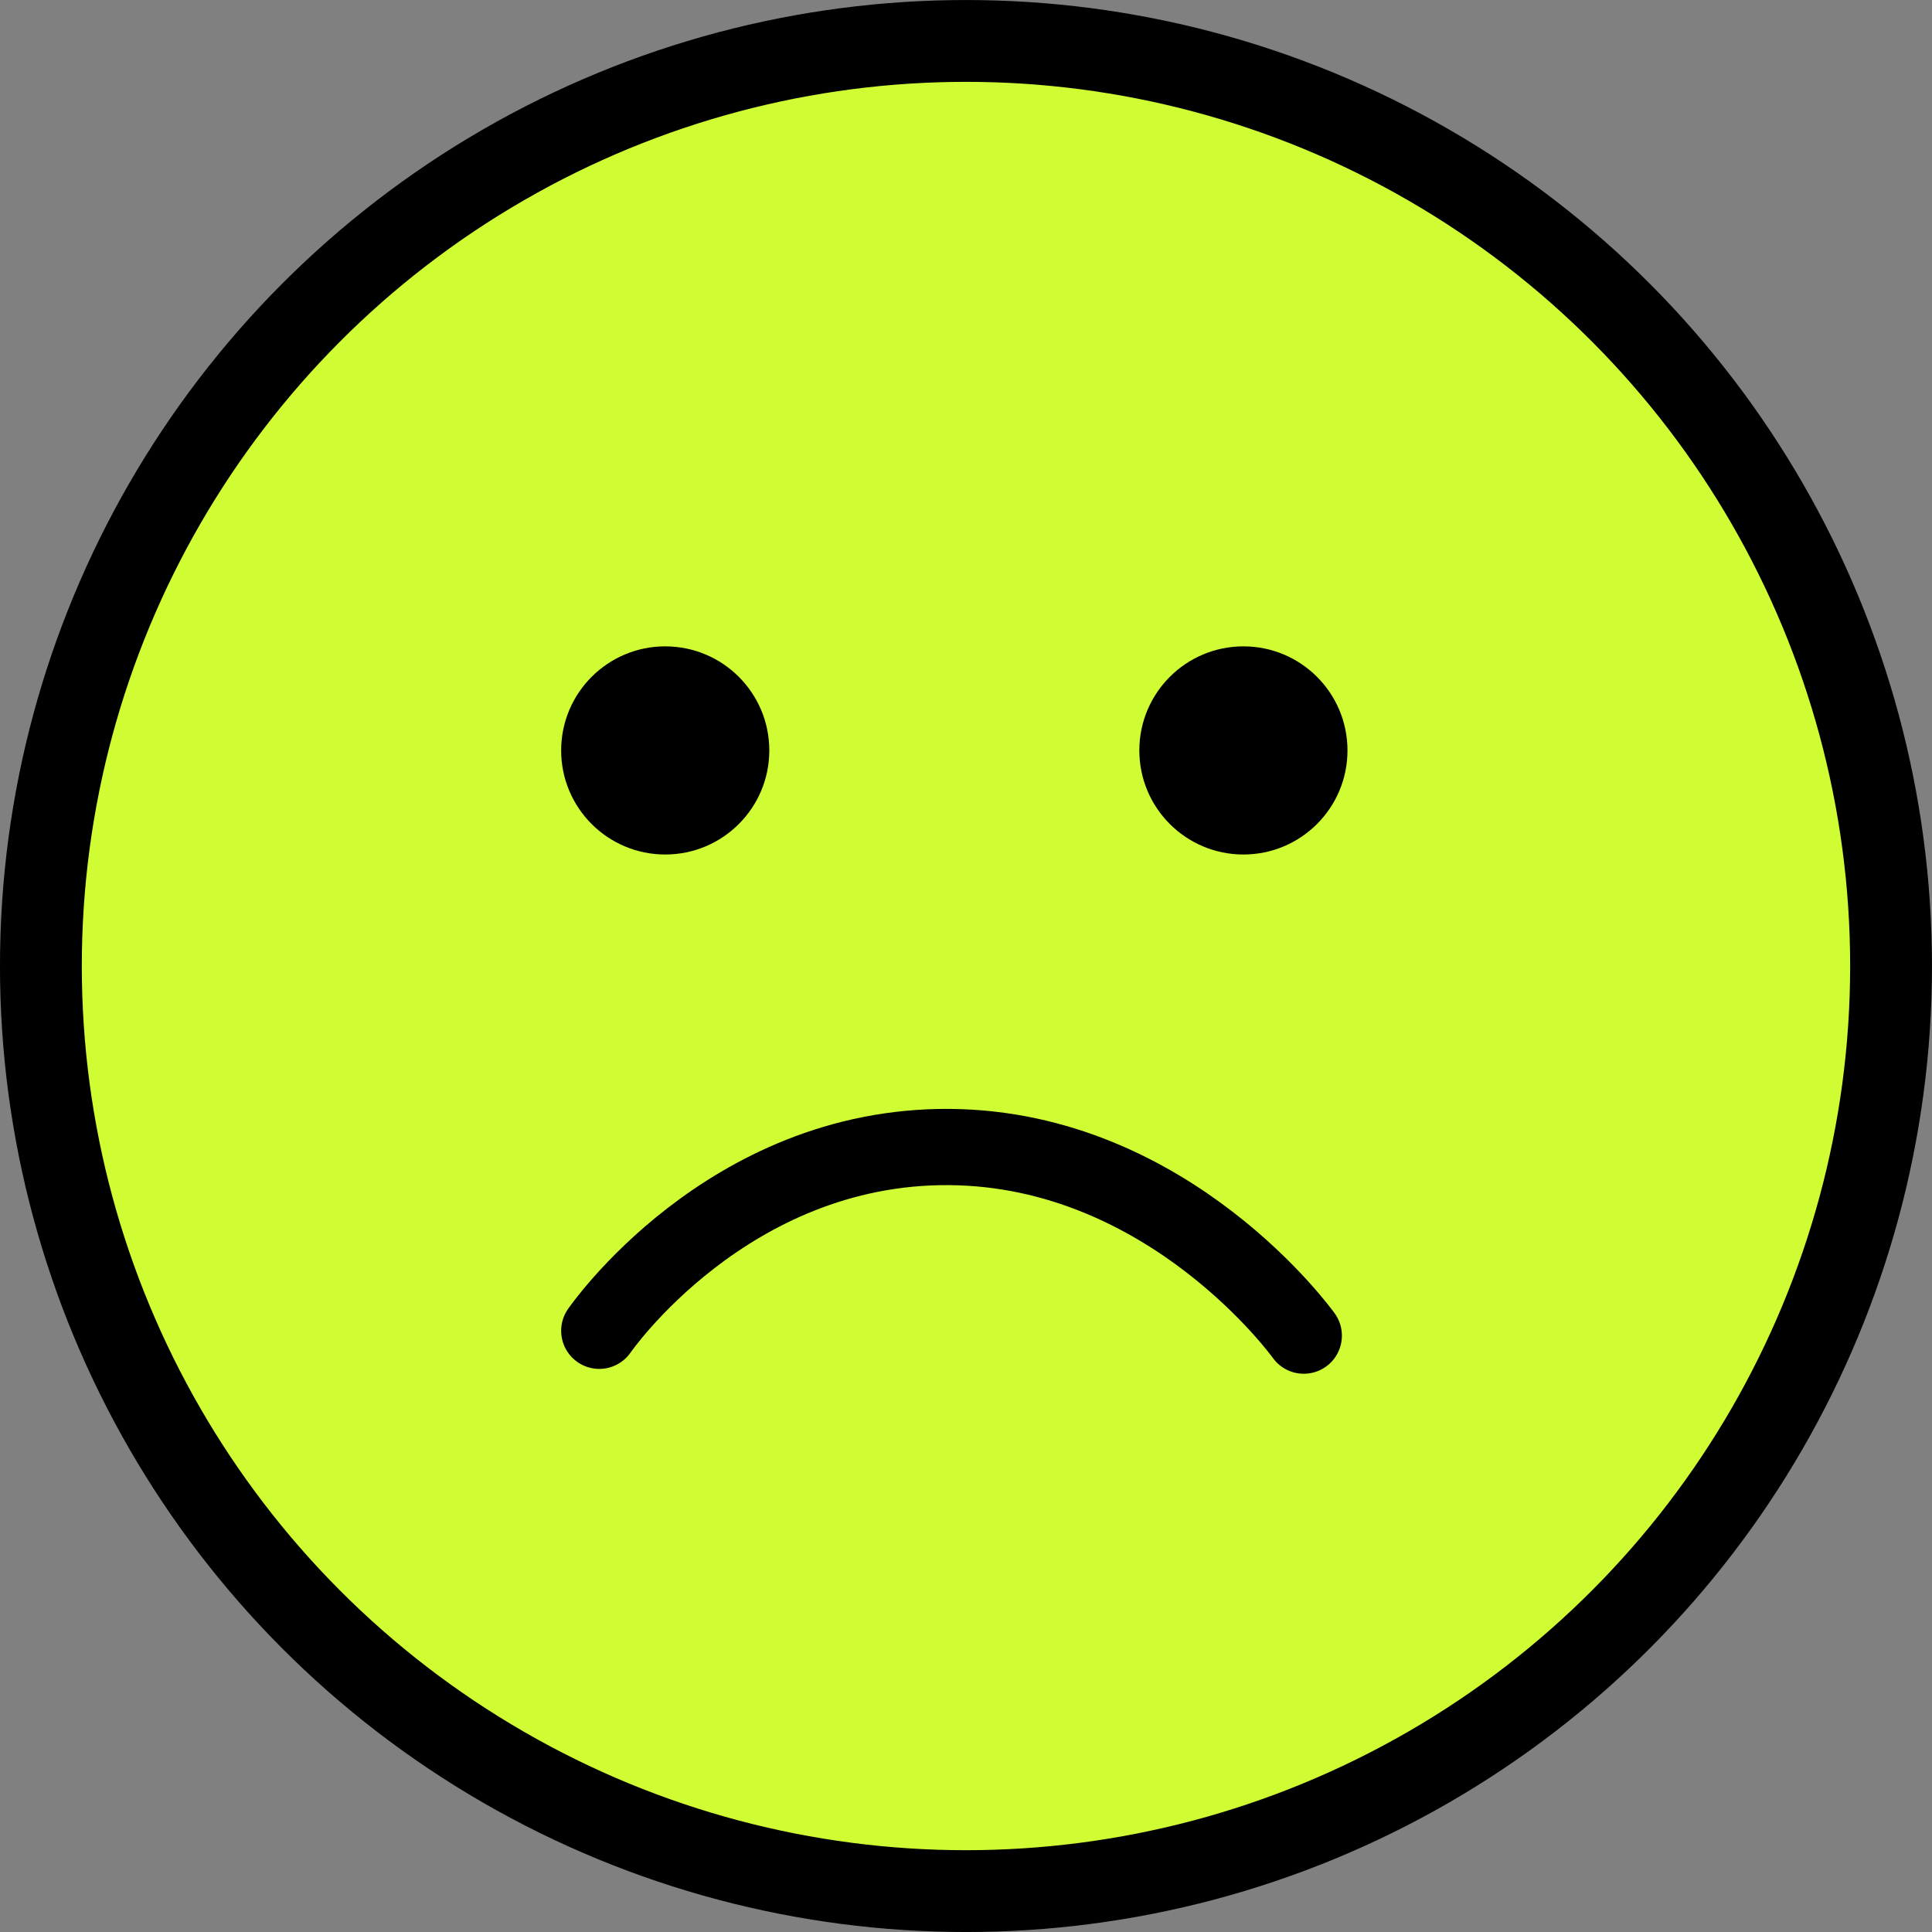 <?xml version="1.0" encoding="UTF-8" standalone="no"?>
<svg
   xmlns:dc="http://purl.org/dc/elements/1.1/"
   xmlns:cc="http://creativecommons.org/ns#"
   xmlns:rdf="http://www.w3.org/1999/02/22-rdf-syntax-ns#"
   xmlns:svg="http://www.w3.org/2000/svg"
   xmlns="http://www.w3.org/2000/svg"
   xmlns:sodipodi="http://sodipodi.sourceforge.net/DTD/sodipodi-0.dtd"
   xmlns:inkscape="http://www.inkscape.org/namespaces/inkscape"
   width="41.769mm"
   height="41.769mm"
   viewBox="0 0 41.769 41.769"
   version="1.1"
   id="svg8"
   inkscape:version="1.0.2-2 (e86c870879, 2021-01-15)"
   sodipodi:docname="pain_level_4.svg">
  <rect x="0" y="0" width="41.769" height="41.769" fill="#808080" stroke="none"/>
  <defs
     id="defs2" />
  <sodipodi:namedview
     id="base"
     pagecolor="#ffffff"
     bordercolor="#666666"
     borderopacity="1.0"
     inkscape:pageopacity="0.0"
     inkscape:pageshadow="2"
     inkscape:zoom="2.0913616"
     inkscape:cx="-47.845873"
     inkscape:cy="58.811218"
     inkscape:document-units="mm"
     inkscape:current-layer="layer1"
     inkscape:document-rotation="0"
     showgrid="false"
     inkscape:window-width="1647"
     inkscape:window-height="1030"
     inkscape:window-x="64"
     inkscape:window-y="0"
     inkscape:window-maximized="0"
     inkscape:snap-grids="true" />
  <g
     inkscape:label="Calque 1"
     inkscape:groupmode="layer"
     id="layer1"
     transform="translate(-80.368,-79.026)">
    <circle
       style="fill:#d0fc34;stroke:#000000;stroke-width:1.769;stroke-miterlimit:4;stroke-dasharray:none;stroke-opacity:1"
       id="path52"
       cx="101.252"
       cy="99.911"
       r="20" />
    <circle
       style="fill:#000000;stroke-width:0.234"
       id="path54"
       cx="94.75"
       cy="95.25"
       r="2.25" />
    <circle
       style="fill:#000000;stroke-width:0.234"
       id="path54-5"
       cx="107.25"
       cy="95.25"
       r="2.25" />
    <path
       style="fill:none;stroke:#000000;stroke-width:1.648;stroke-linecap:round;stroke-linejoin:miter;stroke-miterlimit:4;stroke-dasharray:none;stroke-opacity:1"
       d="m 93.324,107.797 c 0,0 2.755,-4.009 7.57,-3.973 4.771,0.036 7.661,4.078 7.661,4.078"
       id="path213"
       sodipodi:nodetypes="csc" />
  </g>
</svg>
